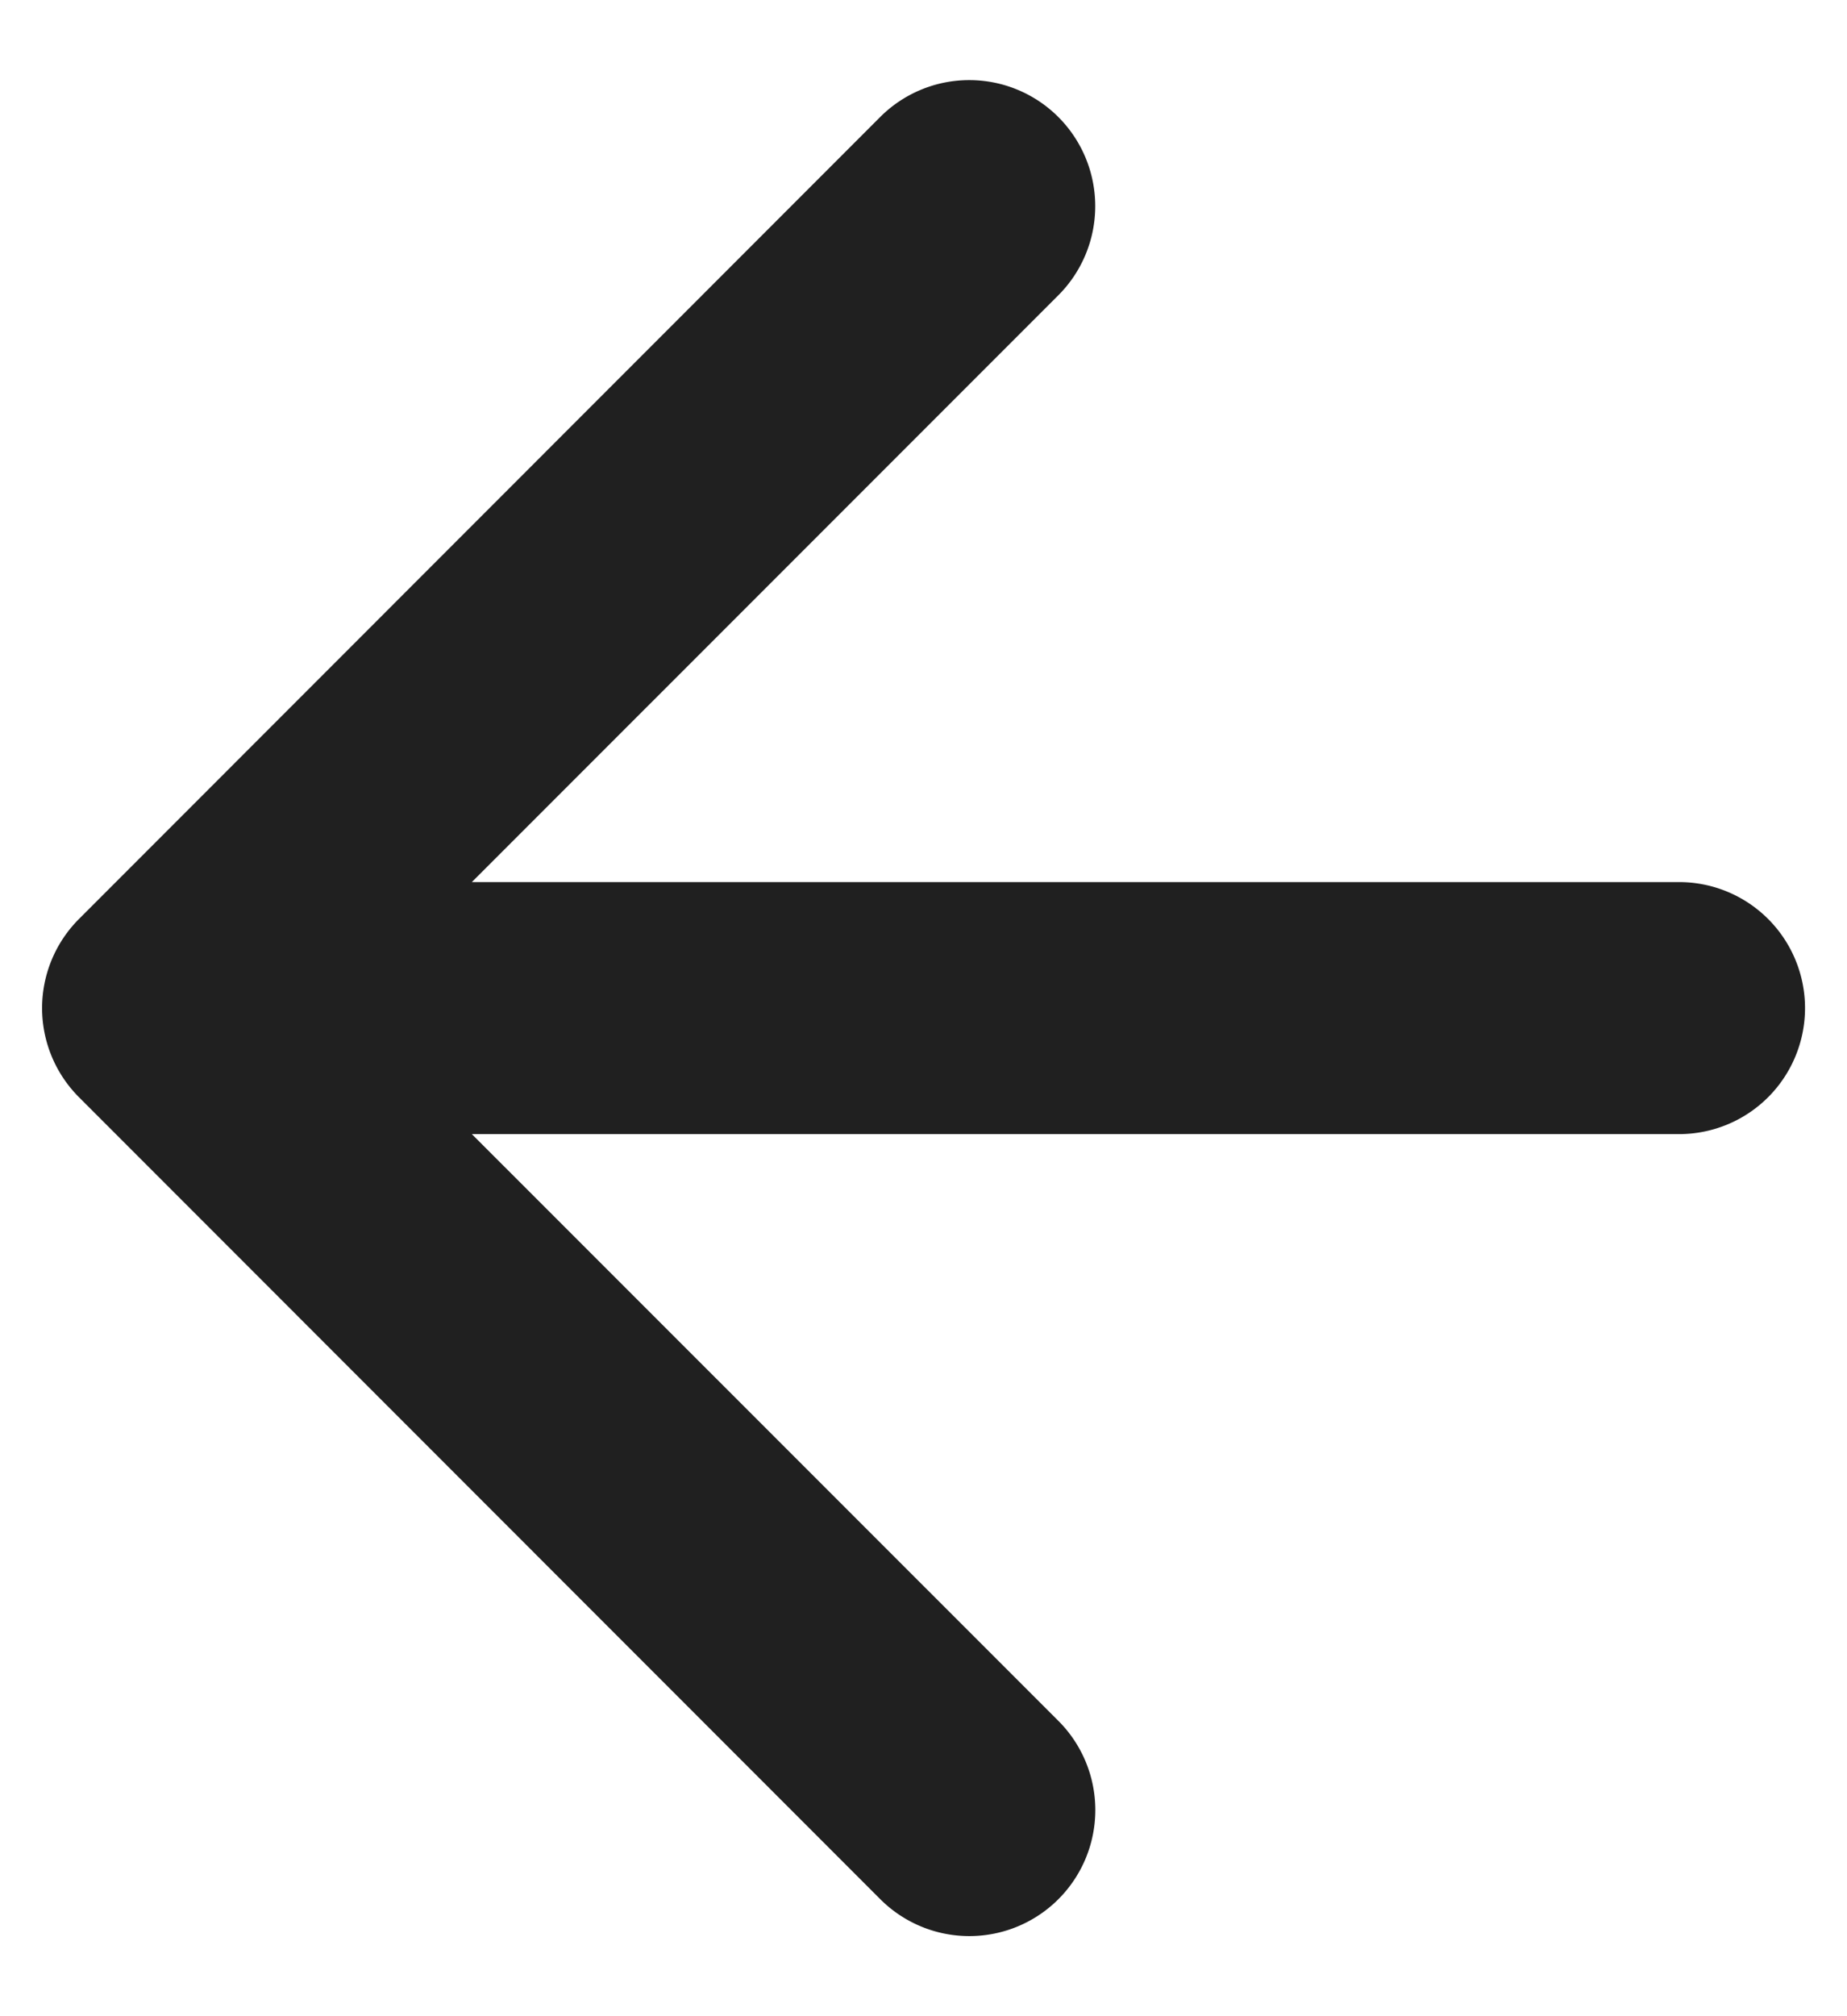 <svg xmlns="http://www.w3.org/2000/svg" width="22" height="24" fill="none"><path fill="#202020" d="M20 13.5a1.5 1.5 0 0 0 0-3v3ZM.94 10.94a1.5 1.5 0 0 0 0 2.12l9.545 9.547a1.5 1.5 0 1 0 2.122-2.122L4.12 12l8.486-8.485a1.5 1.5 0 1 0-2.122-2.122L.94 10.94ZM20 10.5H2v3h18v-3Z"/></svg>
